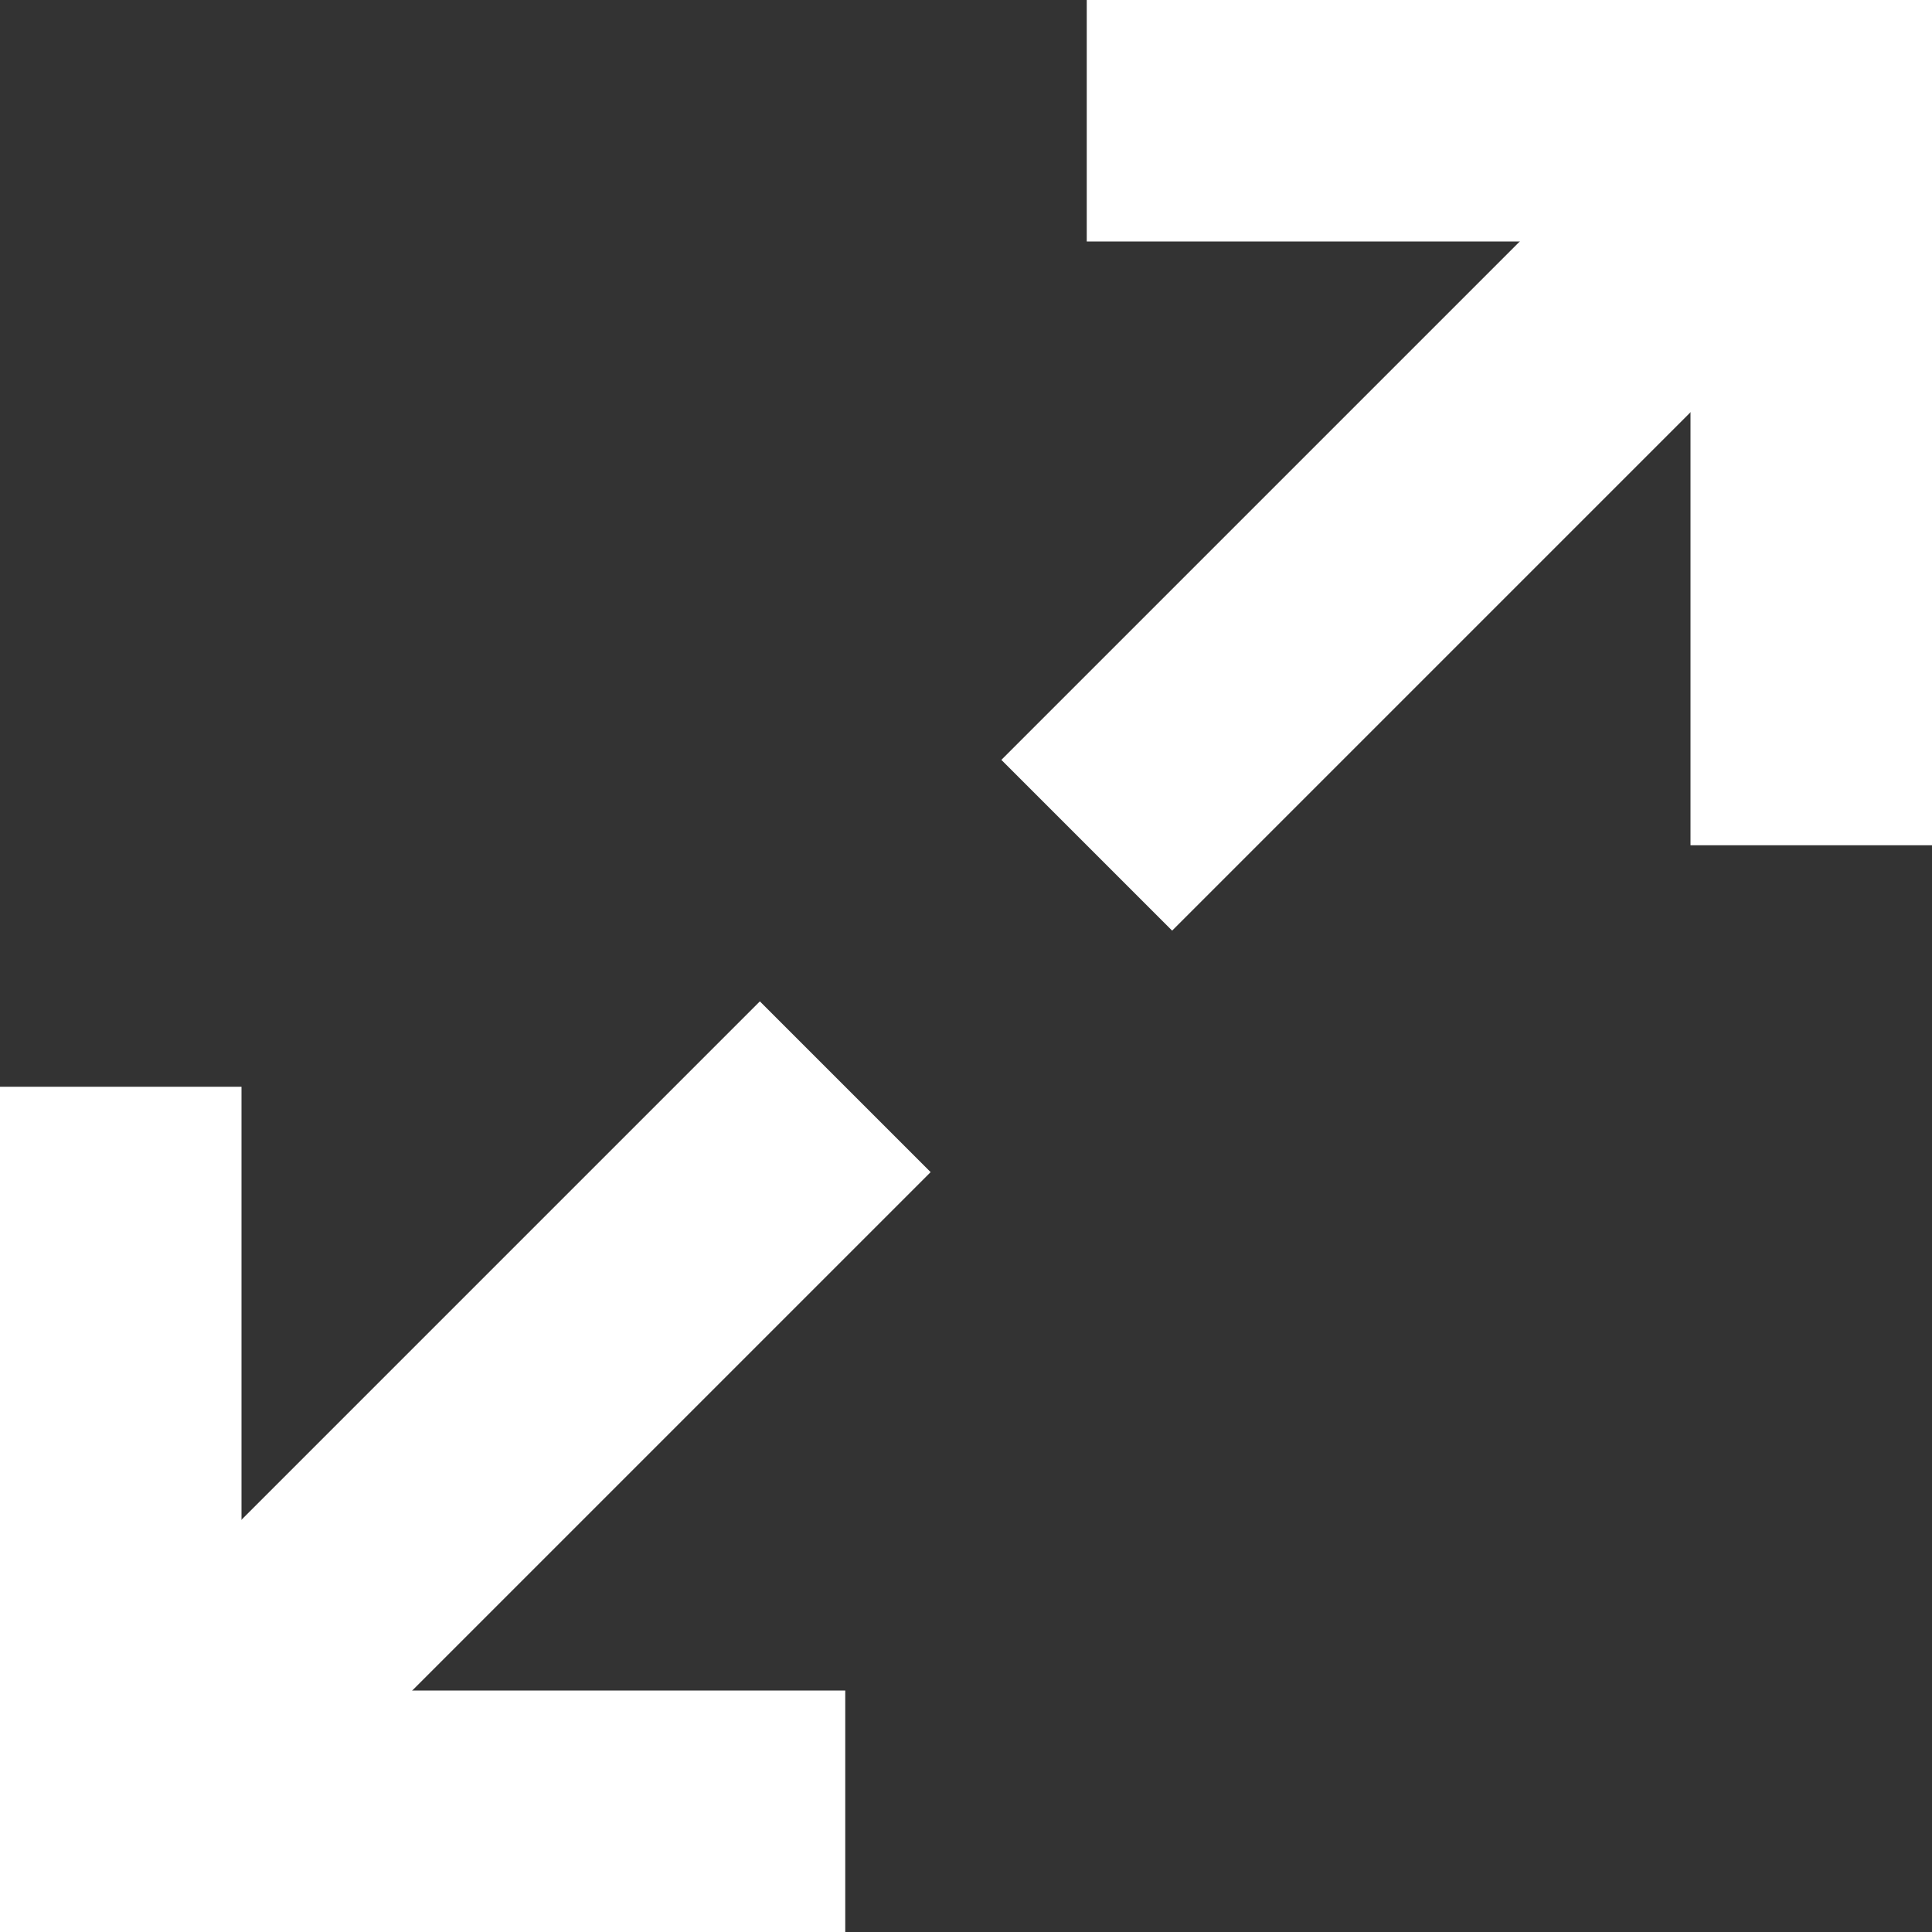 <svg xmlns="http://www.w3.org/2000/svg" viewBox="4730.5 4123.5 16 16">
  <rect x="4730.5" y="4123.5" width="16" height="16" fill="#333333" stroke="none"/>
  <defs>
    <style>
      .cls-1 {
        fill: none;
        stroke: #fff;
        stroke-width: 2px;
      }
    </style>
  </defs>
  <g id="Group_1105" data-name="Group 1105" transform="translate(4237 3874)">
    <g id="Group_1103" data-name="Group 1103" transform="translate(20 -9)">
      <line id="Line_269" data-name="Line 269" class="cls-1" y1="6" x2="6" transform="translate(482.5 259.5)"/>
      <line id="Line_270" data-name="Line 270" class="cls-1" x2="7" transform="translate(482.5 259.5)"/>
      <line id="Line_271" data-name="Line 271" class="cls-1" y1="7" transform="translate(488.5 258.5)"/>
    </g>
    <g id="Group_1104" data-name="Group 1104" transform="translate(983 524) rotate(180)">
      <line id="Line_269-2" data-name="Line 269" class="cls-1" y1="6" x2="6" transform="translate(482.5 259.5)"/>
      <line id="Line_270-2" data-name="Line 270" class="cls-1" x2="7" transform="translate(482.5 259.5)"/>
      <line id="Line_271-2" data-name="Line 271" class="cls-1" y1="7" transform="translate(488.5 258.5)"/>
    </g>
  </g>
</svg>

